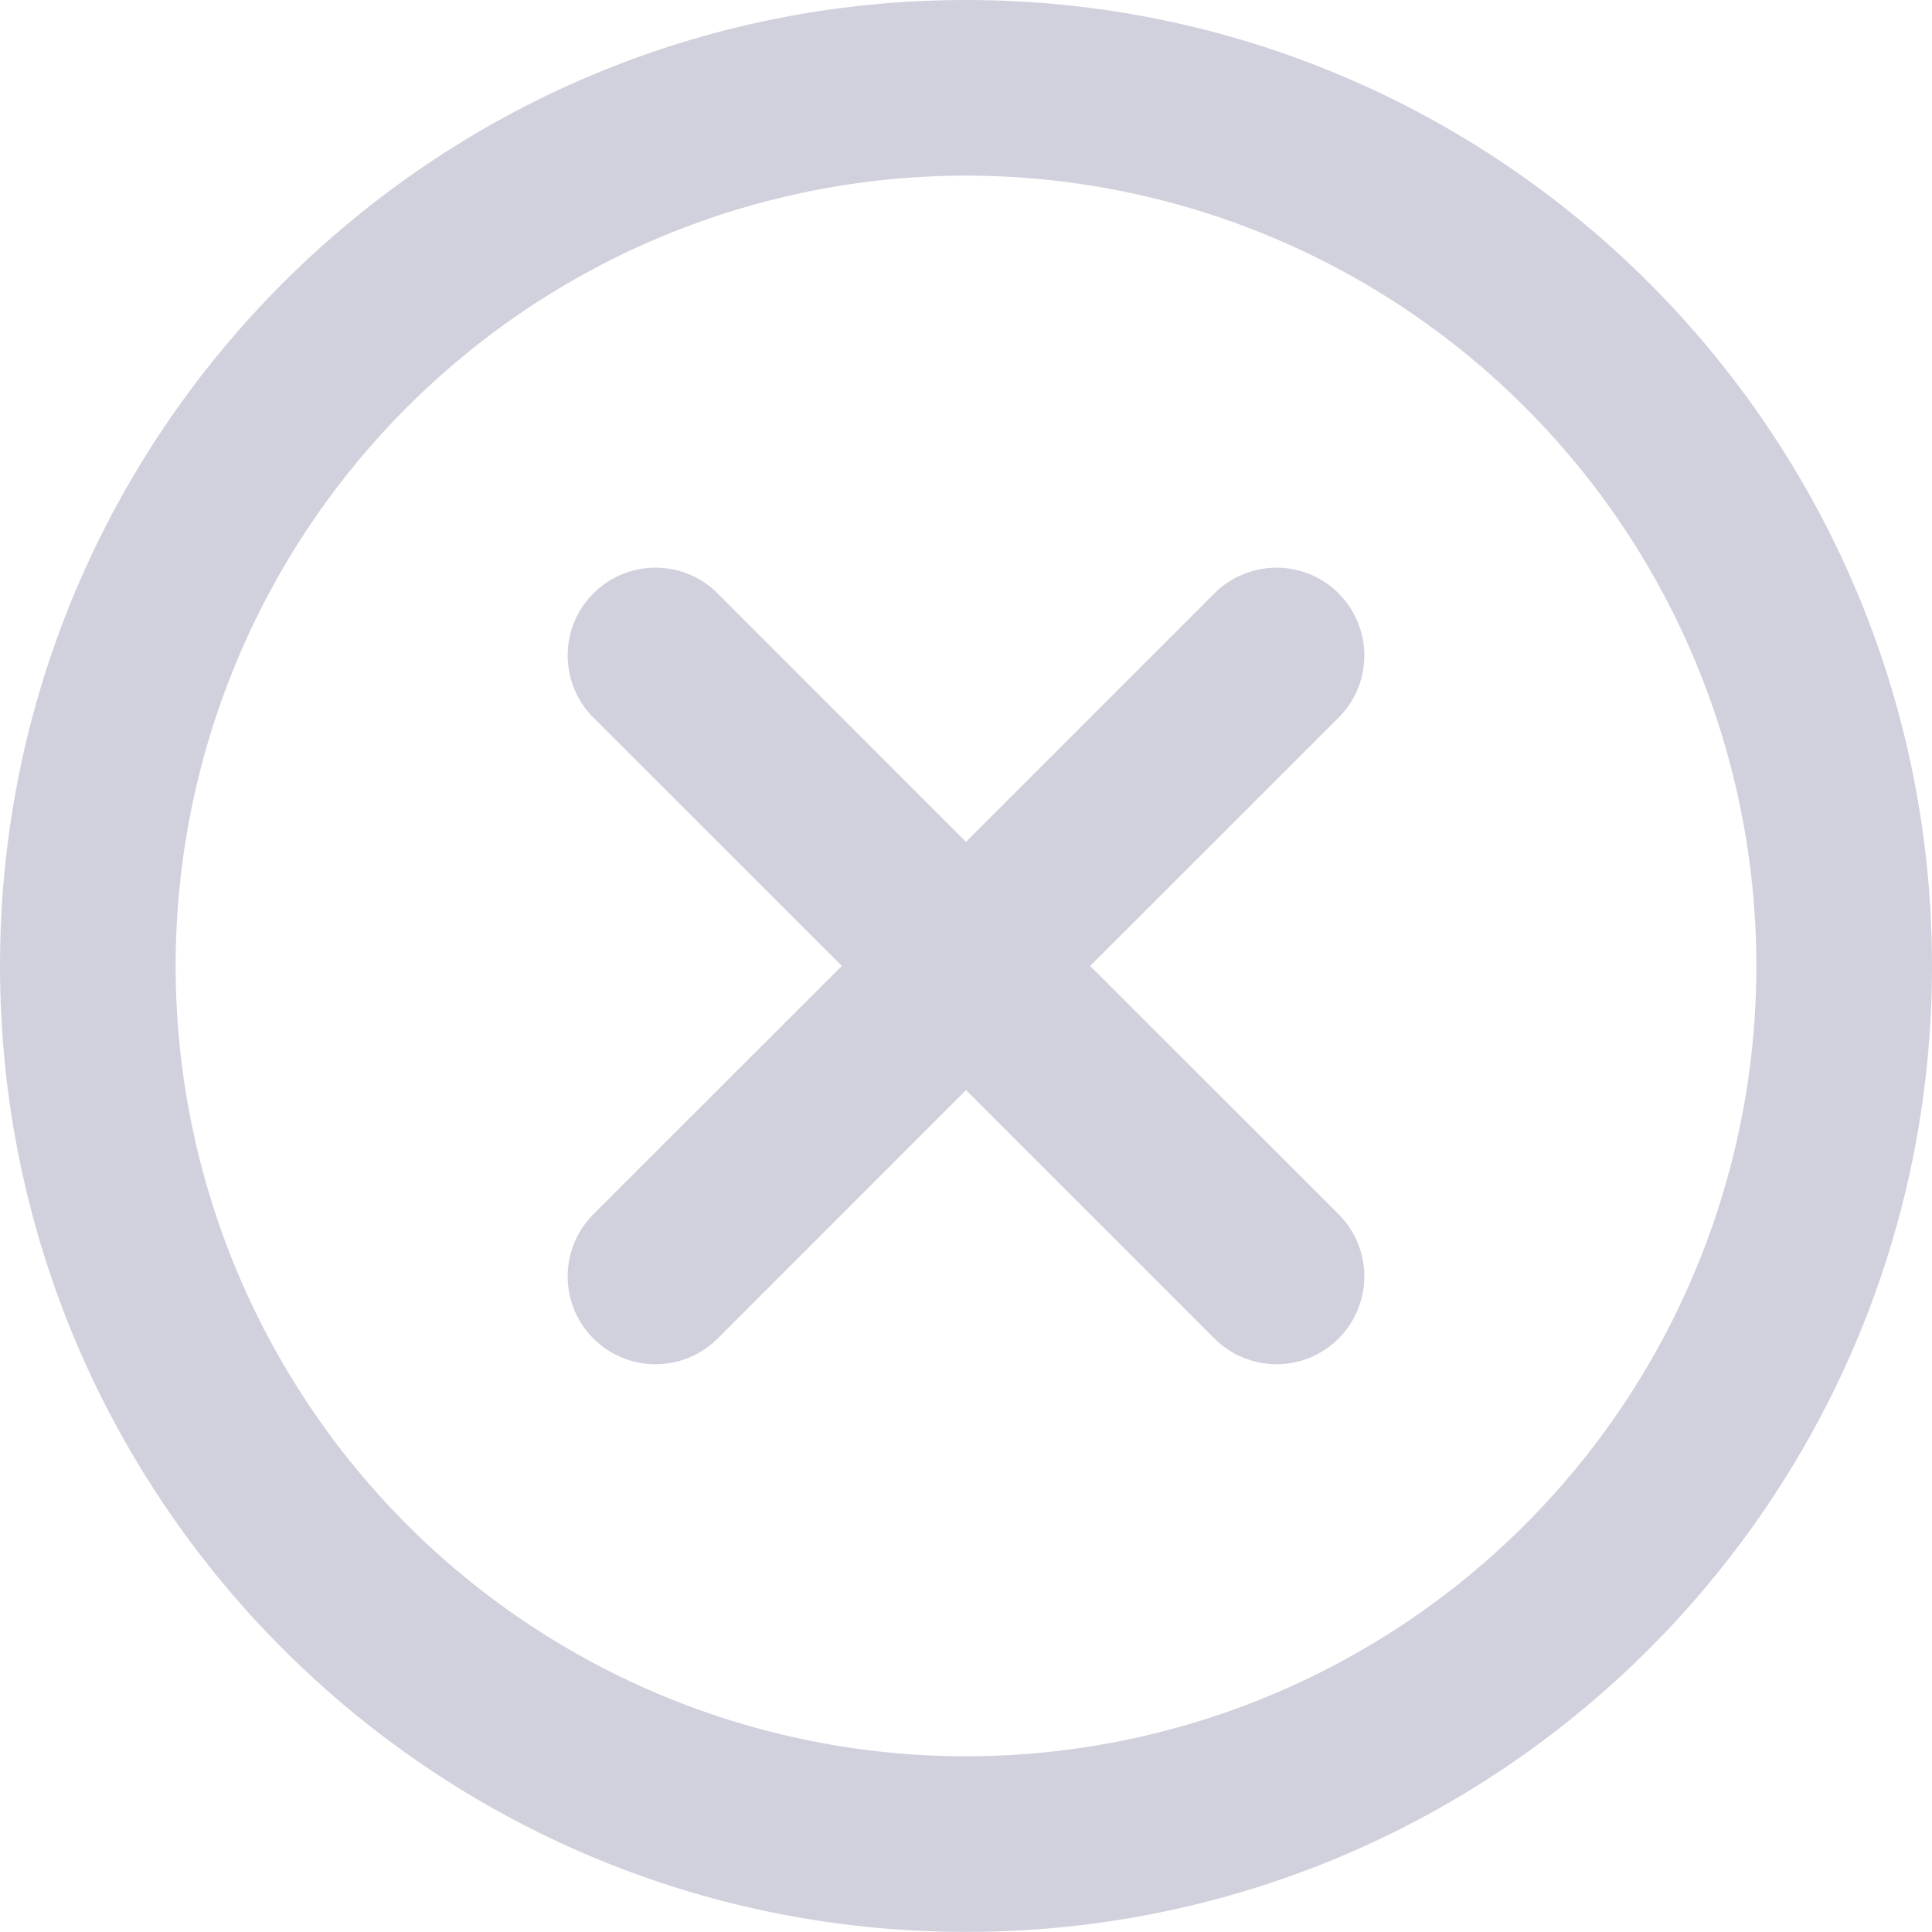 <svg width="22" height="22" viewBox="0 0 22 22" fill="none" xmlns="http://www.w3.org/2000/svg">
<path fill-rule="evenodd" clip-rule="evenodd" d="M2 10.999C2 9.818 2.233 8.647 2.685 7.555C3.137 6.464 3.8 5.471 4.636 4.636C5.472 3.8 6.464 3.137 7.556 2.685C8.648 2.233 9.818 2 11 2C12.182 2 13.352 2.233 14.444 2.685C15.536 3.137 16.528 3.8 17.364 4.636C18.2 5.471 18.863 6.464 19.315 7.555C19.767 8.647 20 9.818 20 10.999C20 13.386 19.052 15.675 17.364 17.363C15.676 19.051 13.387 19.999 11 19.999C8.613 19.999 6.324 19.051 4.636 17.363C2.948 15.675 2 13.386 2 10.999ZM11 0C4.925 0 0 4.925 0 10.999C0 17.074 4.925 21.999 11 21.999C17.075 21.999 22 17.074 22 10.999C22 4.925 17.075 0 11 0ZM8.172 6.757C7.984 6.569 7.73 6.464 7.465 6.464C7.199 6.464 6.945 6.569 6.757 6.757C6.569 6.944 6.464 7.199 6.464 7.464C6.464 7.596 6.49 7.726 6.54 7.847C6.59 7.968 6.664 8.079 6.757 8.172L9.586 10.999L6.757 13.827C6.569 14.015 6.464 14.269 6.464 14.535C6.464 14.8 6.569 15.055 6.757 15.242C6.945 15.43 7.199 15.535 7.465 15.535C7.73 15.535 7.984 15.43 8.172 15.242L11 12.413L13.829 15.242C13.922 15.335 14.032 15.409 14.154 15.459C14.275 15.509 14.405 15.535 14.536 15.535C14.668 15.535 14.798 15.509 14.919 15.459C15.04 15.408 15.151 15.335 15.243 15.242C15.336 15.149 15.41 15.039 15.46 14.917C15.51 14.796 15.536 14.666 15.536 14.534C15.536 14.403 15.51 14.273 15.46 14.152C15.41 14.03 15.336 13.92 15.243 13.827L12.414 10.999L15.243 8.172C15.431 7.984 15.536 7.73 15.536 7.464C15.536 7.199 15.431 6.945 15.243 6.757C15.056 6.57 14.802 6.464 14.536 6.464C14.271 6.464 14.017 6.569 13.829 6.757L11 9.586L8.172 6.757Z" fill="#D1D1DD"/>
</svg>
